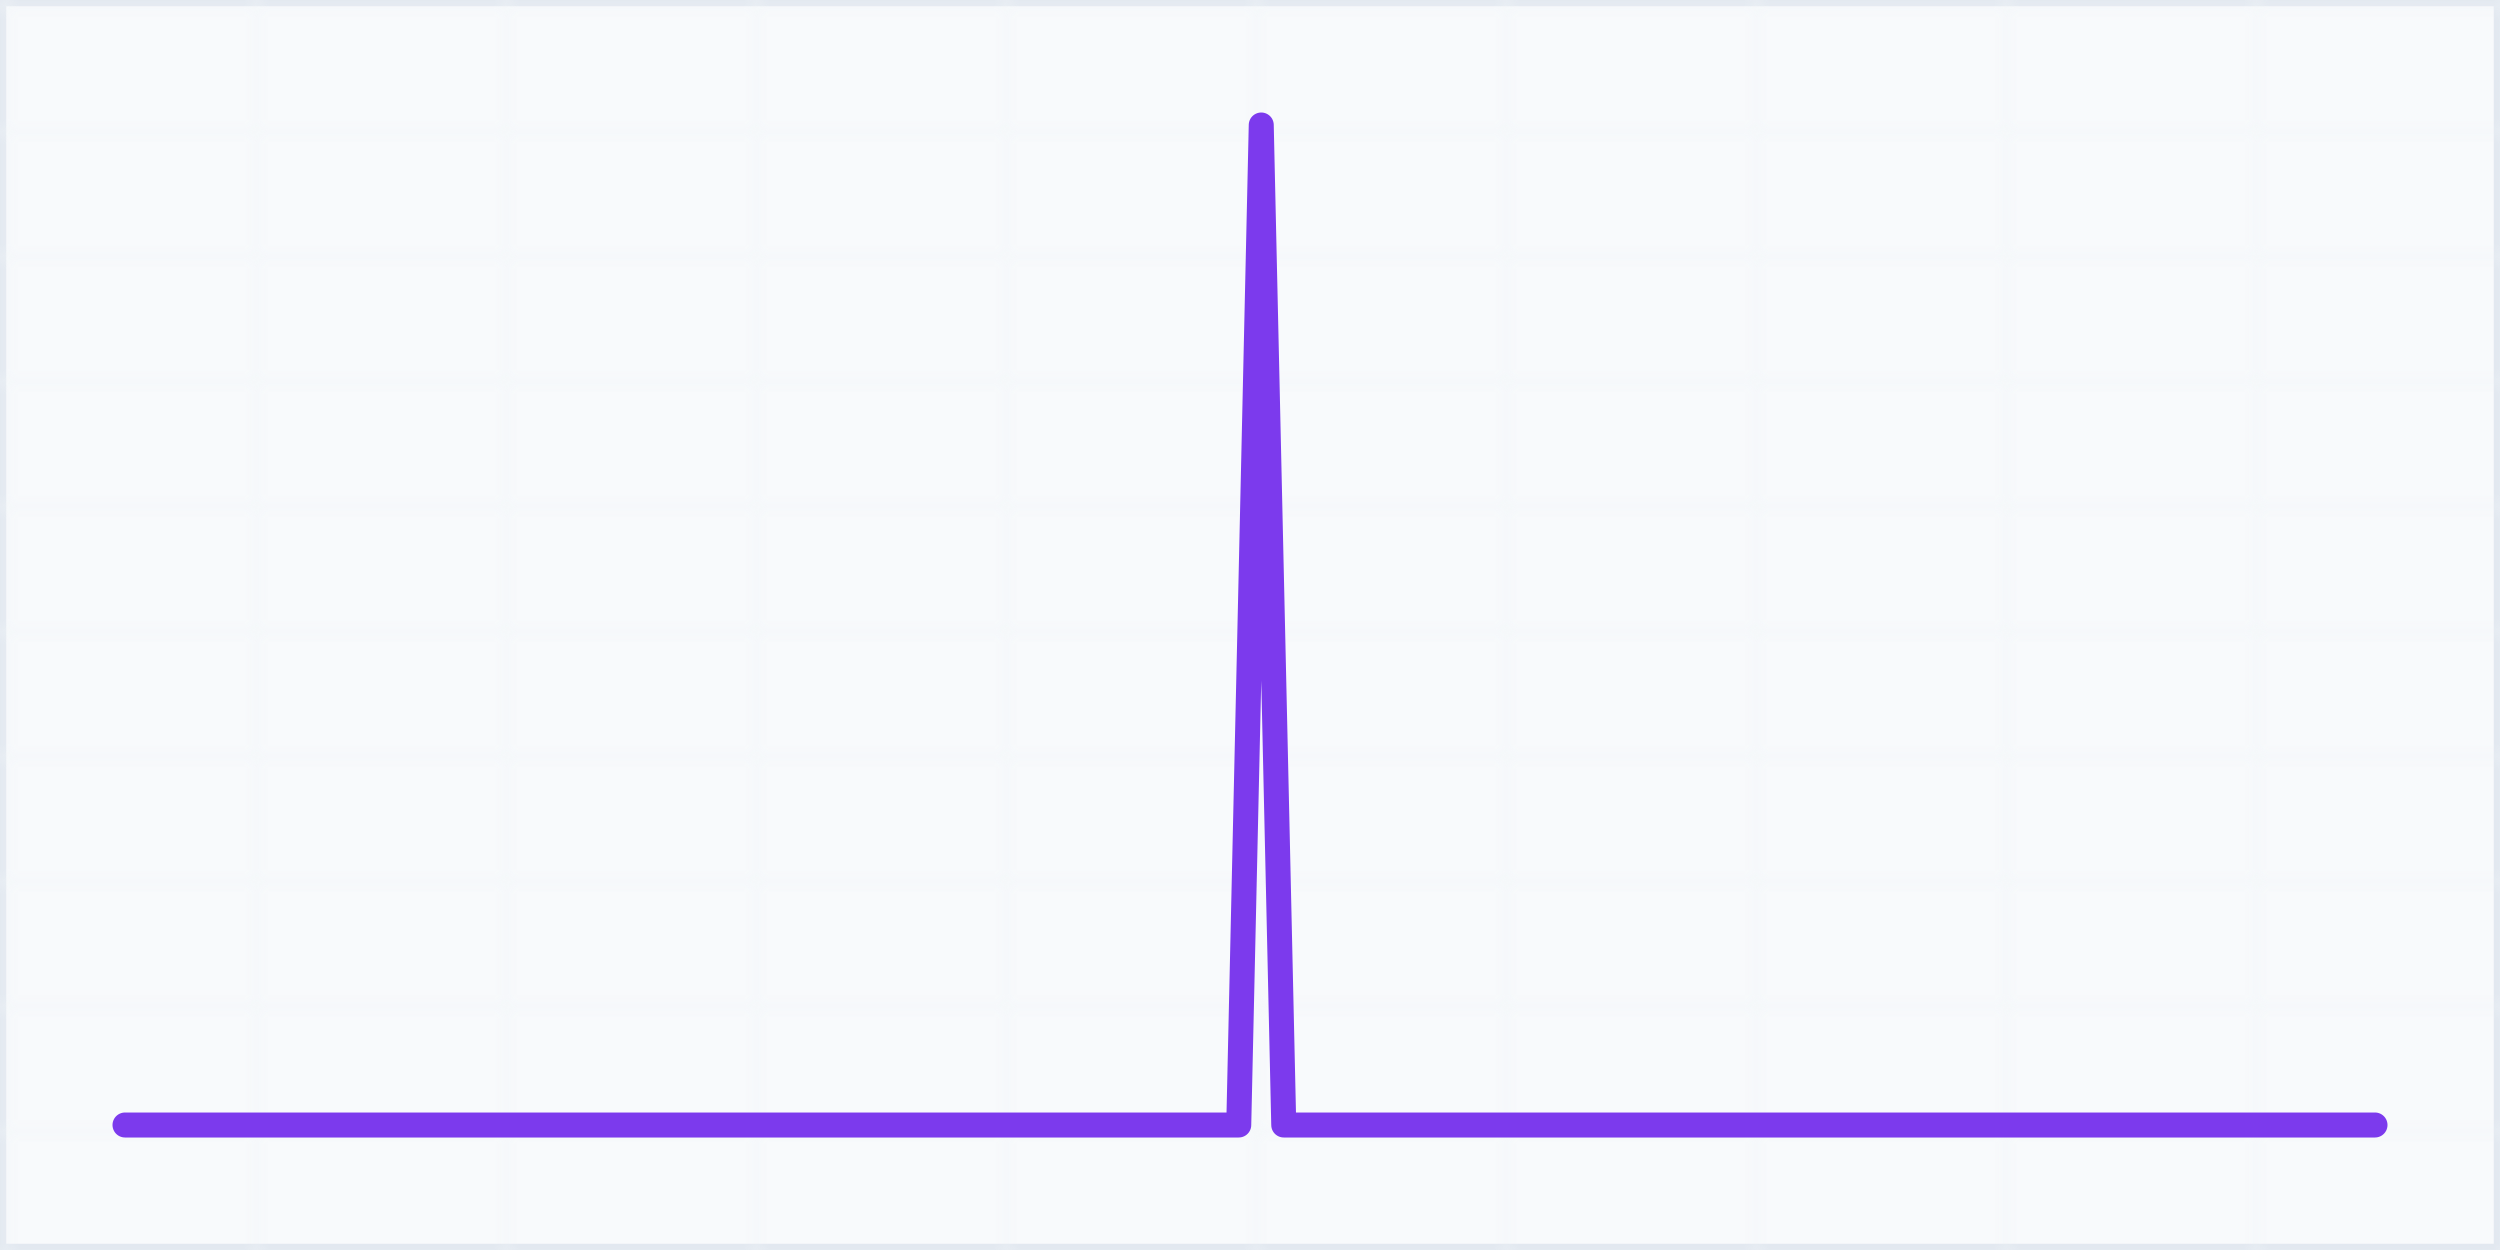 <?xml version="1.0" encoding="UTF-8"?>
<svg width="200" height="100" viewBox="0 0 200 100"
     xmlns="http://www.w3.org/2000/svg">
  <!-- Background -->
  <rect width="200" height="100" fill="#f8fafc" stroke="#e2e8f0" stroke-width="1"/>

  <!-- Grid lines -->
  <defs>
    <pattern id="grid" width="20" height="10" patternUnits="userSpaceOnUse">
      <path d="M 20 0 L 0 0 0 10" fill="none" stroke="#f1f5f9" stroke-width="0.5"/>
    </pattern>
  </defs>
  <rect width="200" height="100" fill="url(#grid)"/>

  <!-- Shape path -->
  <path d="M 10.0,90.0 L 11.8,90.0 L 13.6,90.0 L 15.5,90.0 L 17.3,90.0 L 19.1,90.0 L 20.9,90.0 L 22.7,90.0 L 24.5,90.0 L 26.4,90.0 L 28.2,90.0 L 30.0,90.0 L 31.8,90.0 L 33.6,90.0 L 35.5,90.0 L 37.3,90.0 L 39.1,90.0 L 40.9,90.0 L 42.7,90.0 L 44.5,90.0 L 46.4,90.0 L 48.2,90.0 L 50.0,90.0 L 51.8,90.0 L 53.6,90.0 L 55.5,90.0 L 57.3,90.0 L 59.1,90.0 L 60.9,90.0 L 62.7,90.0 L 64.5,90.0 L 66.4,90.0 L 68.2,90.0 L 70.0,90.0 L 71.8,90.0 L 73.6,90.0 L 75.5,90.0 L 77.3,90.0 L 79.1,90.0 L 80.9,90.0 L 82.7,90.0 L 84.5,90.0 L 86.4,90.0 L 88.2,90.0 L 90.0,90.0 L 91.8,90.0 L 93.6,90.0 L 95.5,90.0 L 97.3,90.0 L 99.1,90.0 L 100.9,10.0 L 102.7,90.0 L 104.5,90.0 L 106.4,90.0 L 108.2,90.0 L 110.0,90.0 L 111.8,90.0 L 113.6,90.0 L 115.5,90.0 L 117.3,90.0 L 119.1,90.0 L 120.9,90.0 L 122.7,90.0 L 124.5,90.0 L 126.4,90.0 L 128.2,90.0 L 130.0,90.0 L 131.8,90.0 L 133.6,90.0 L 135.5,90.0 L 137.3,90.0 L 139.1,90.0 L 140.9,90.0 L 142.7,90.0 L 144.5,90.0 L 146.4,90.0 L 148.2,90.0 L 150.0,90.0 L 151.8,90.0 L 153.6,90.0 L 155.5,90.0 L 157.3,90.0 L 159.1,90.0 L 160.9,90.0 L 162.7,90.0 L 164.5,90.0 L 166.4,90.0 L 168.2,90.0 L 170.0,90.0 L 171.8,90.0 L 173.6,90.0 L 175.5,90.0 L 177.3,90.0 L 179.1,90.0 L 180.9,90.0 L 182.7,90.0 L 184.5,90.0 L 186.4,90.0 L 188.2,90.0 L 190.0,90.0" fill="none" stroke="#7c3aed" stroke-width="2"
        stroke-linecap="round" stroke-linejoin="round"/>
</svg>